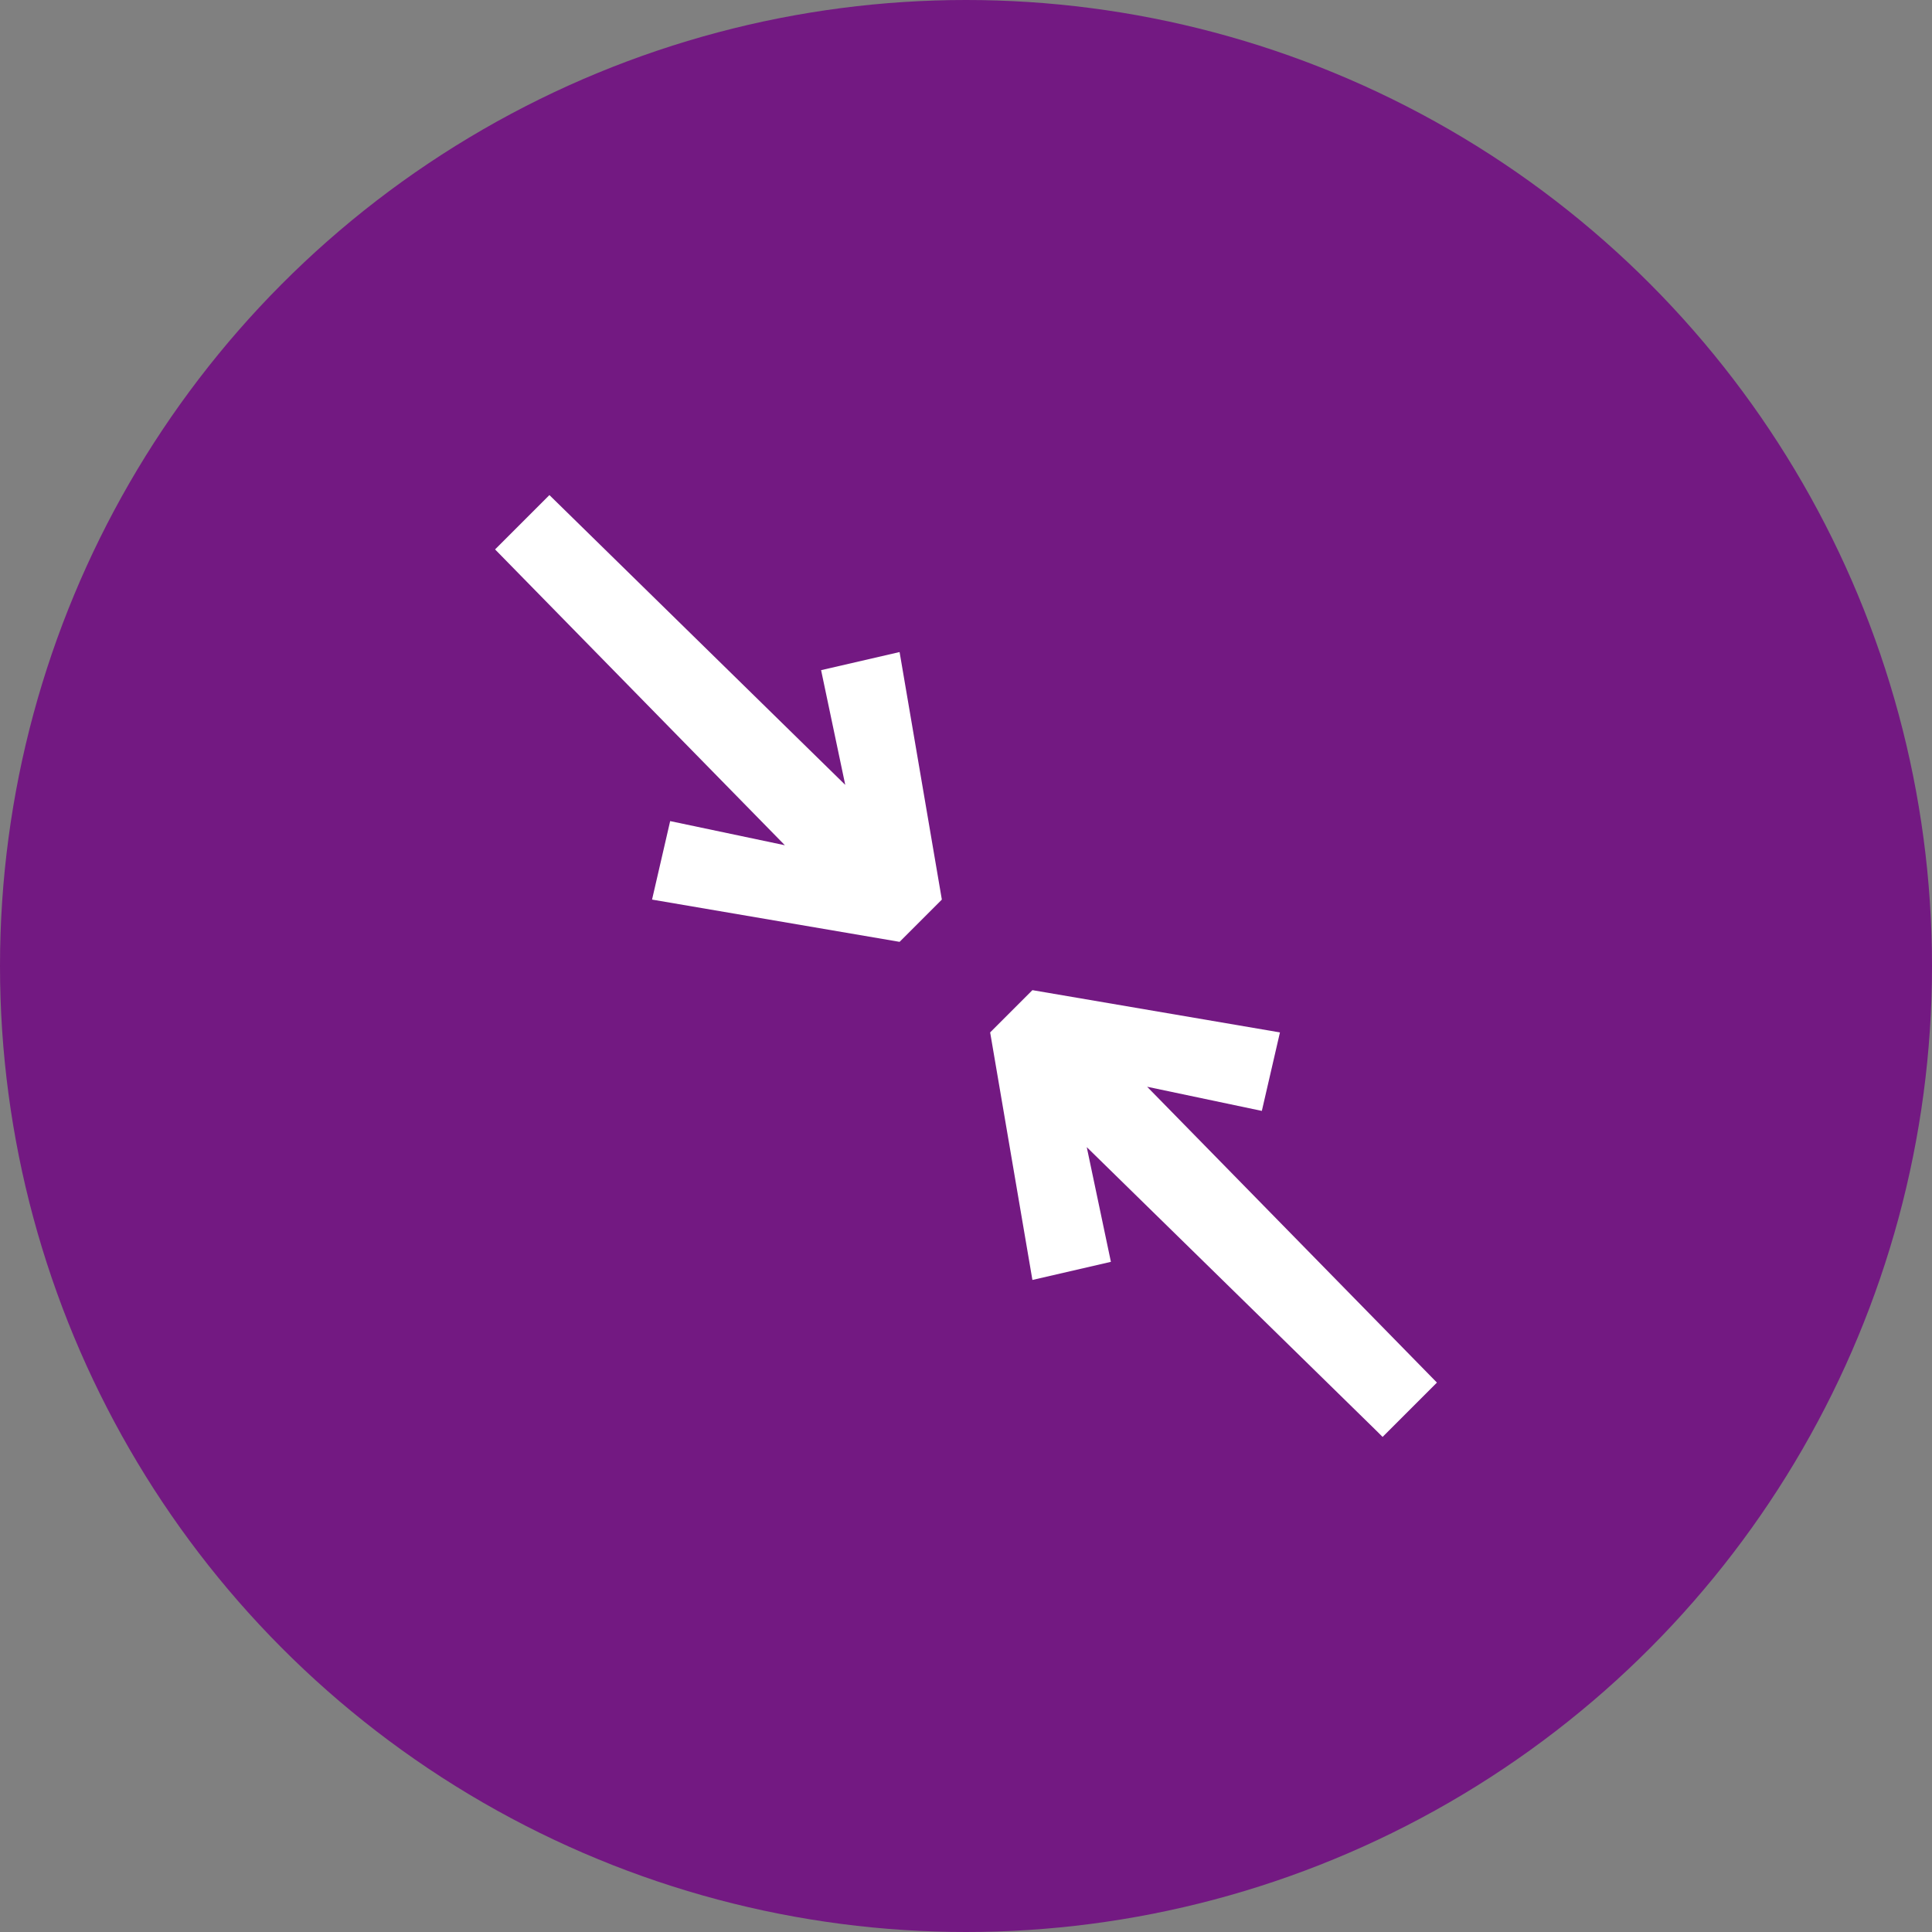 <?xml version="1.0" encoding="utf-8"?>
<!-- Generator: Adobe Illustrator 25.4.1, SVG Export Plug-In . SVG Version: 6.00 Build 0)  -->
<svg version="1.1" id="Слой_2_00000018202596551274050920000001415673363774814604_"
	 xmlns="http://www.w3.org/2000/svg" xmlns:xlink="http://www.w3.org/1999/xlink" x="0px" y="0px" viewBox="0 0 32 32"
	 style="enable-background:new 0 0 32 32;" xml:space="preserve">
<rect x="0" y="0" width="32" height="32" fill="#808080" stroke="none"/>
<style type="text/css">
	.st0{fill:#731982;}
	.st1{fill:#FFFFFF;}
</style>
<circle class="st0" cx="16" cy="16" r="16"/>
<g>
	<polygon class="st1" points="14.9,10.8 13.6,11.1 14,13 9.1,8.2 8.2,9.1 13,14 11.1,13.6 10.8,14.9 14.9,15.6 15.6,14.9 	"/>
	<polygon class="st1" points="19,18 20.9,18.4 21.2,17.1 17.1,16.4 16.4,17.1 17.1,21.2 18.4,20.9 18,19 22.8,23.7 22.9,23.8 
		23.8,22.9 	"/>
</g>
</svg>
